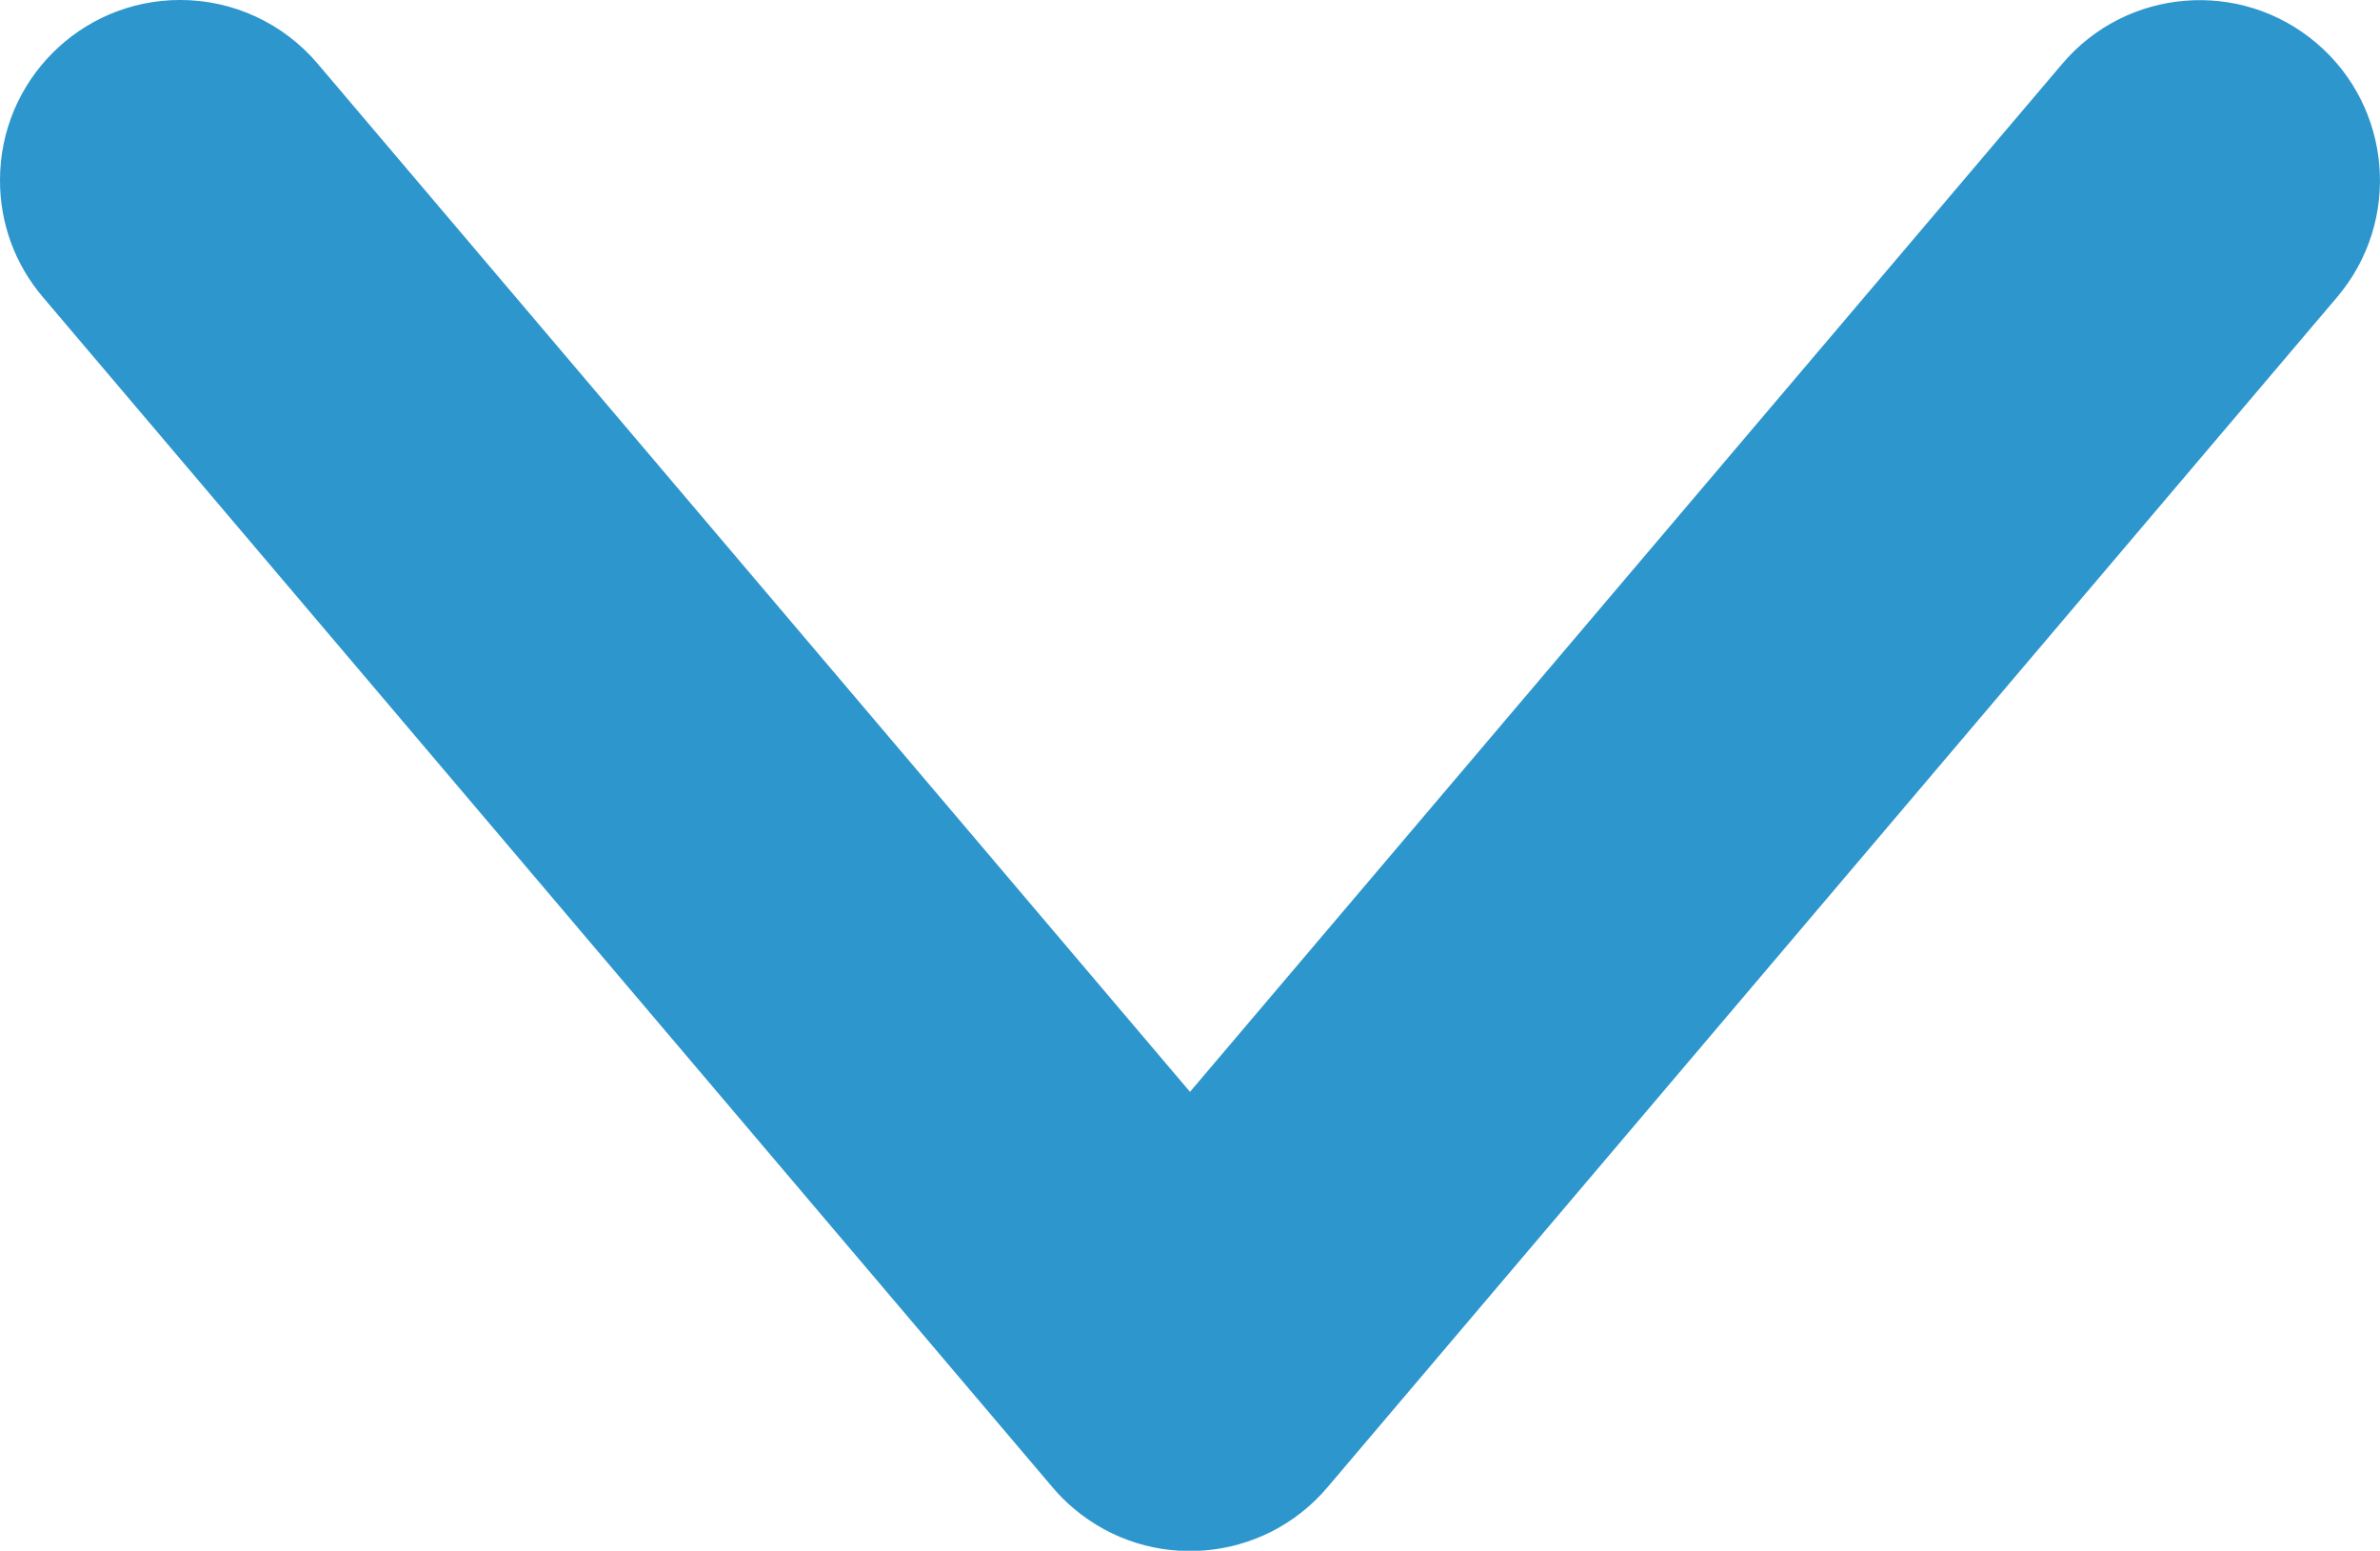 <?xml version="1.0" encoding="utf-8"?>
<!-- Generator: Adobe Illustrator 16.0.0, SVG Export Plug-In . SVG Version: 6.00 Build 0)  -->
<!DOCTYPE svg PUBLIC "-//W3C//DTD SVG 1.1//EN" "http://www.w3.org/Graphics/SVG/1.1/DTD/svg11.dtd">
<svg version="1.1" id="Layer_1" xmlns="http://www.w3.org/2000/svg" xmlns:xlink="http://www.w3.org/1999/xlink" x="0px" y="0px"
	 width="100px" height="65.15px" viewBox="0 0 100 65.15" enable-background="new 0 0 100 65.15" xml:space="preserve">
<title>icon-table-dropdown</title>
<path fill="#2D96CD" d="M0,7.58c-0.006-4.181,3.377-7.575,7.559-7.581C9.79-0.005,11.909,0.976,13.35,2.68L50,45.87L86.65,2.68
	c2.705-3.189,7.485-3.582,10.675-0.875c3.189,2.706,3.581,7.485,0.875,10.675l-42.421,50c-2.699,3.192-7.476,3.591-10.667,0.892
	c-0.322-0.272-0.62-0.57-0.892-0.892l-42.42-50C0.634,11.114-0.004,9.376,0,7.58z"/>
</svg>
